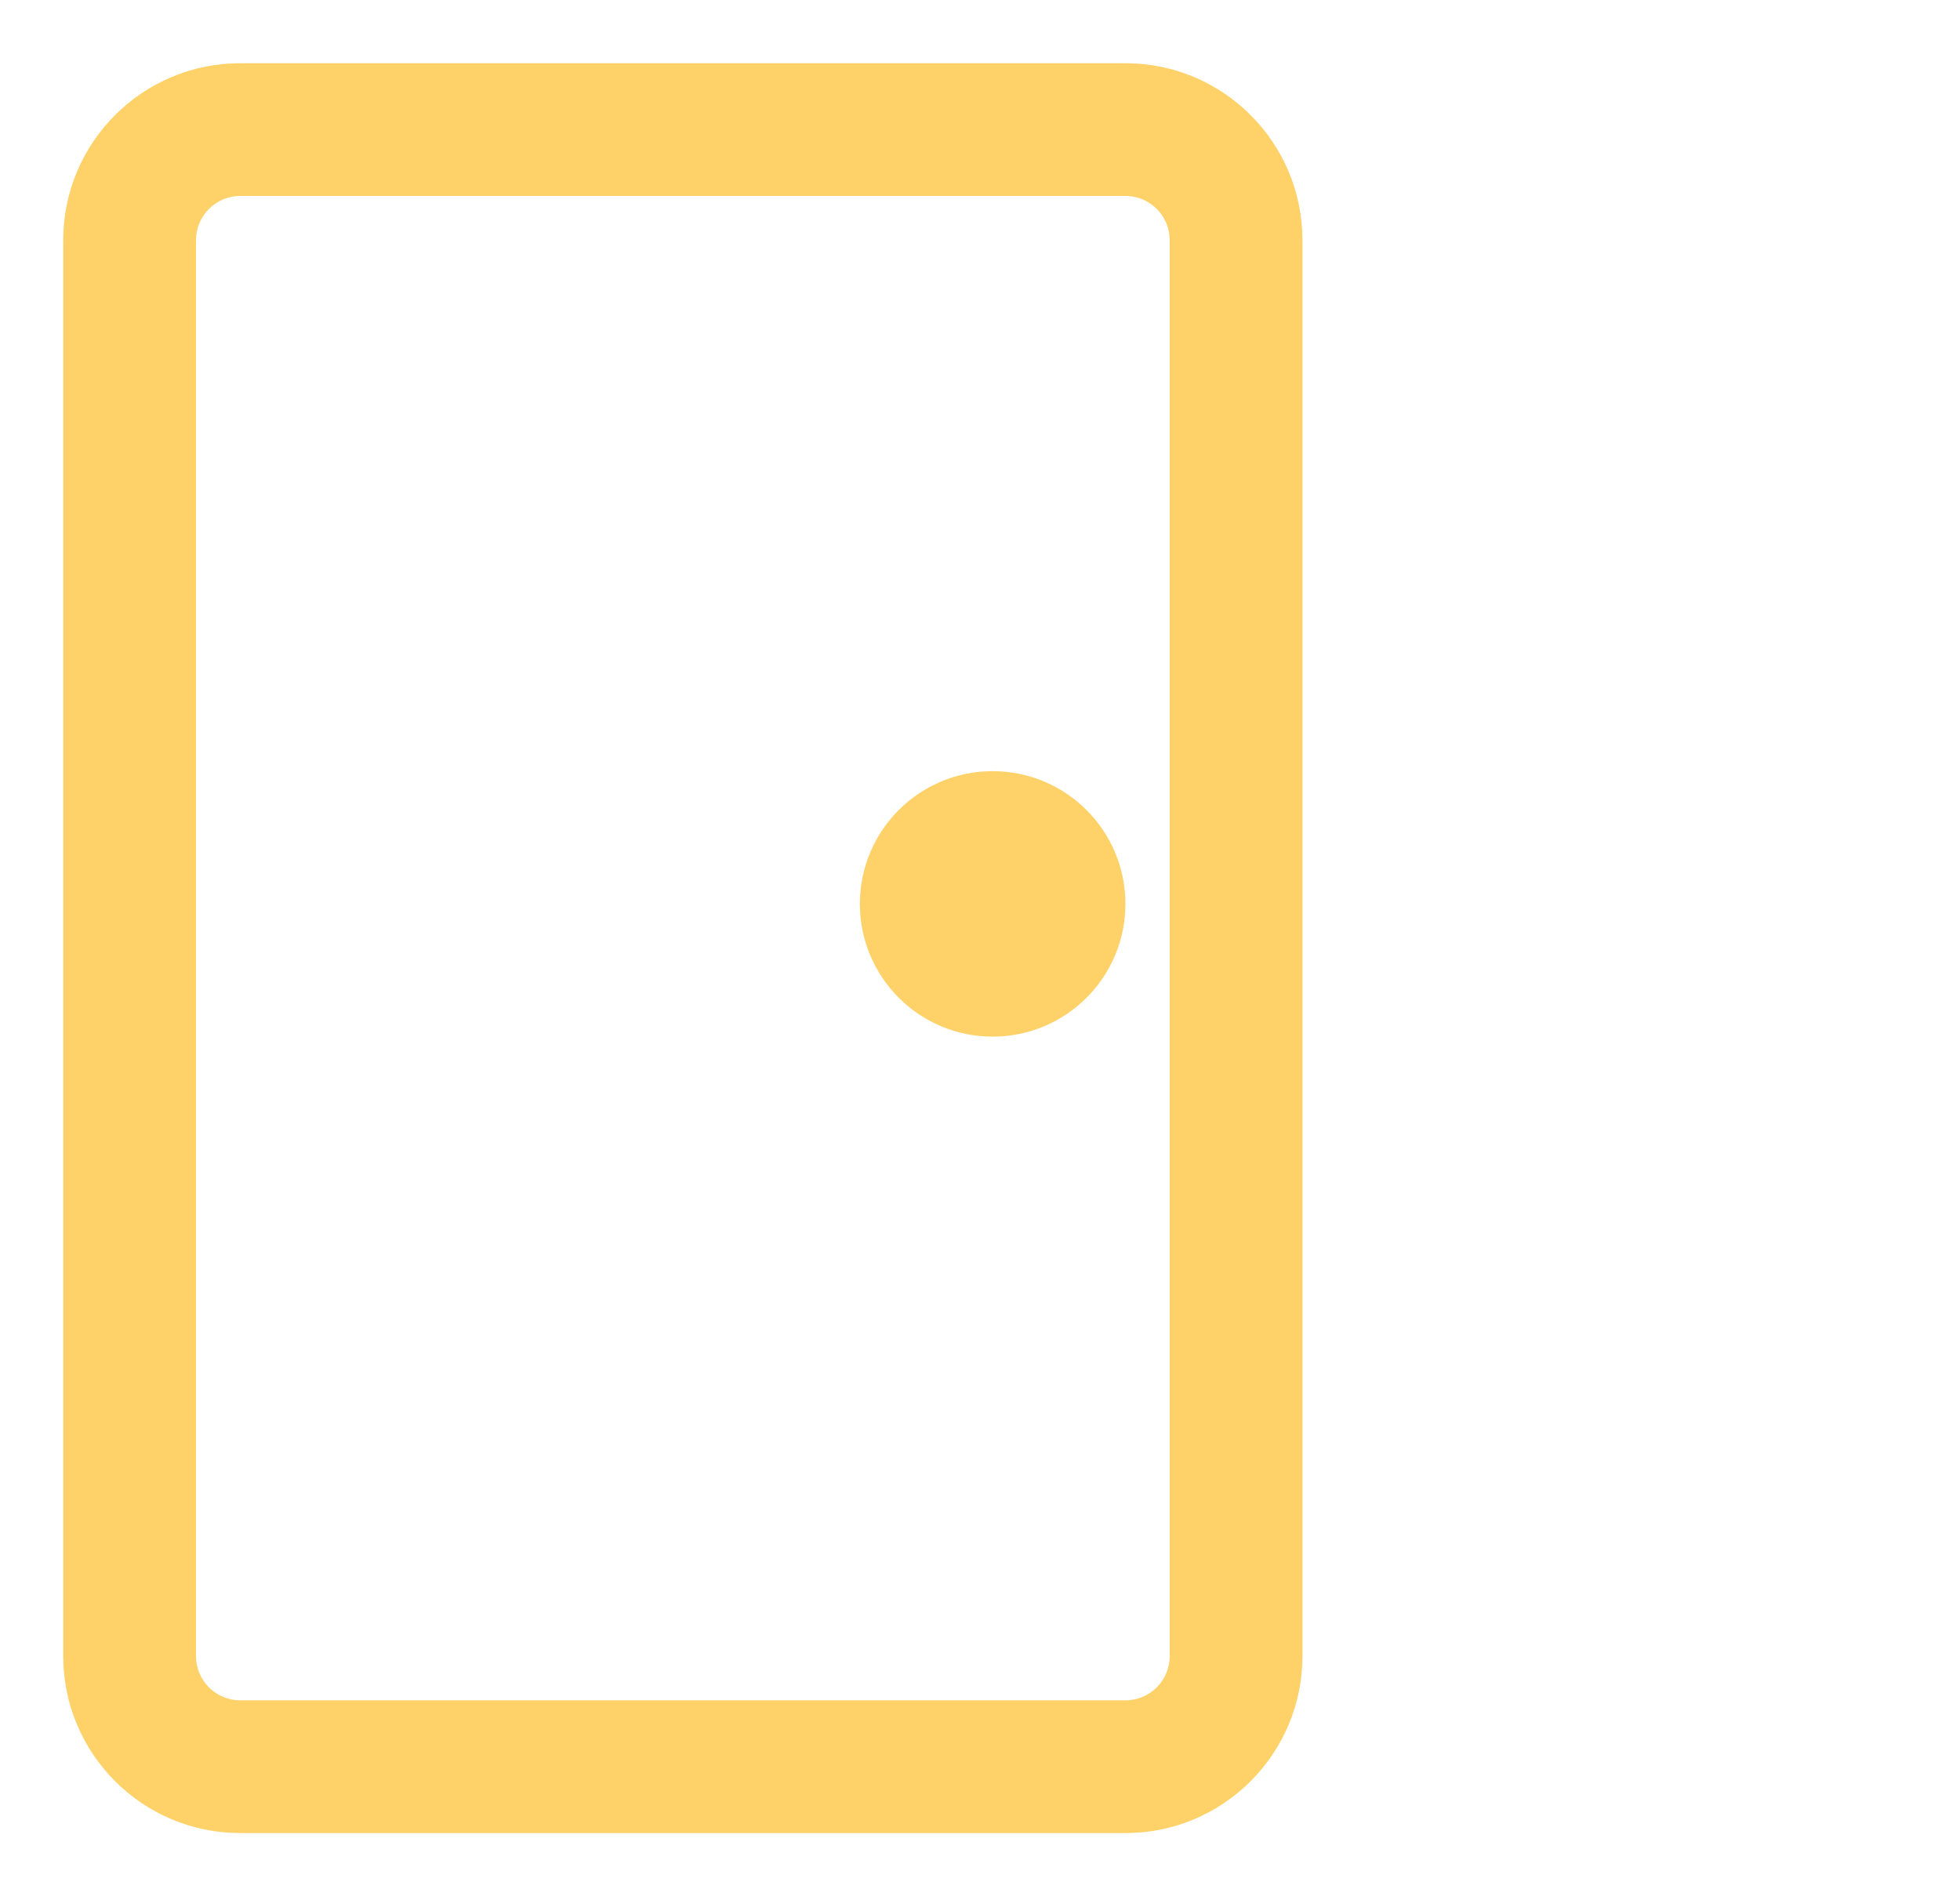 <svg width="31" height="30" viewBox="0 0 31 30" fill="none" xmlns="http://www.w3.org/2000/svg">
<path d="M17.8 14.3C17.8 15.46 16.86 16.4 15.7 16.4C14.54 16.4 13.6 15.46 13.6 14.3C13.6 13.14 14.54 12.2 15.7 12.2C16.86 12.2 17.8 13.14 17.8 14.3Z" fill="#FED269"/>
<path fill-rule="evenodd" clip-rule="evenodd" d="M1 3.8C1 2.254 2.254 1 3.8 1H17.8C19.346 1 20.6 2.254 20.6 3.8V26.2C20.6 27.746 19.346 29 17.8 29H3.8C2.254 29 1 27.746 1 26.2V3.8ZM3.1 3.8C3.1 3.413 3.413 3.1 3.8 3.1H17.8C18.187 3.1 18.5 3.413 18.5 3.8V26.2C18.5 26.587 18.187 26.9 17.8 26.9H3.8C3.413 26.9 3.1 26.587 3.1 26.2V3.8Z" fill="#FED269"/>
</svg>
